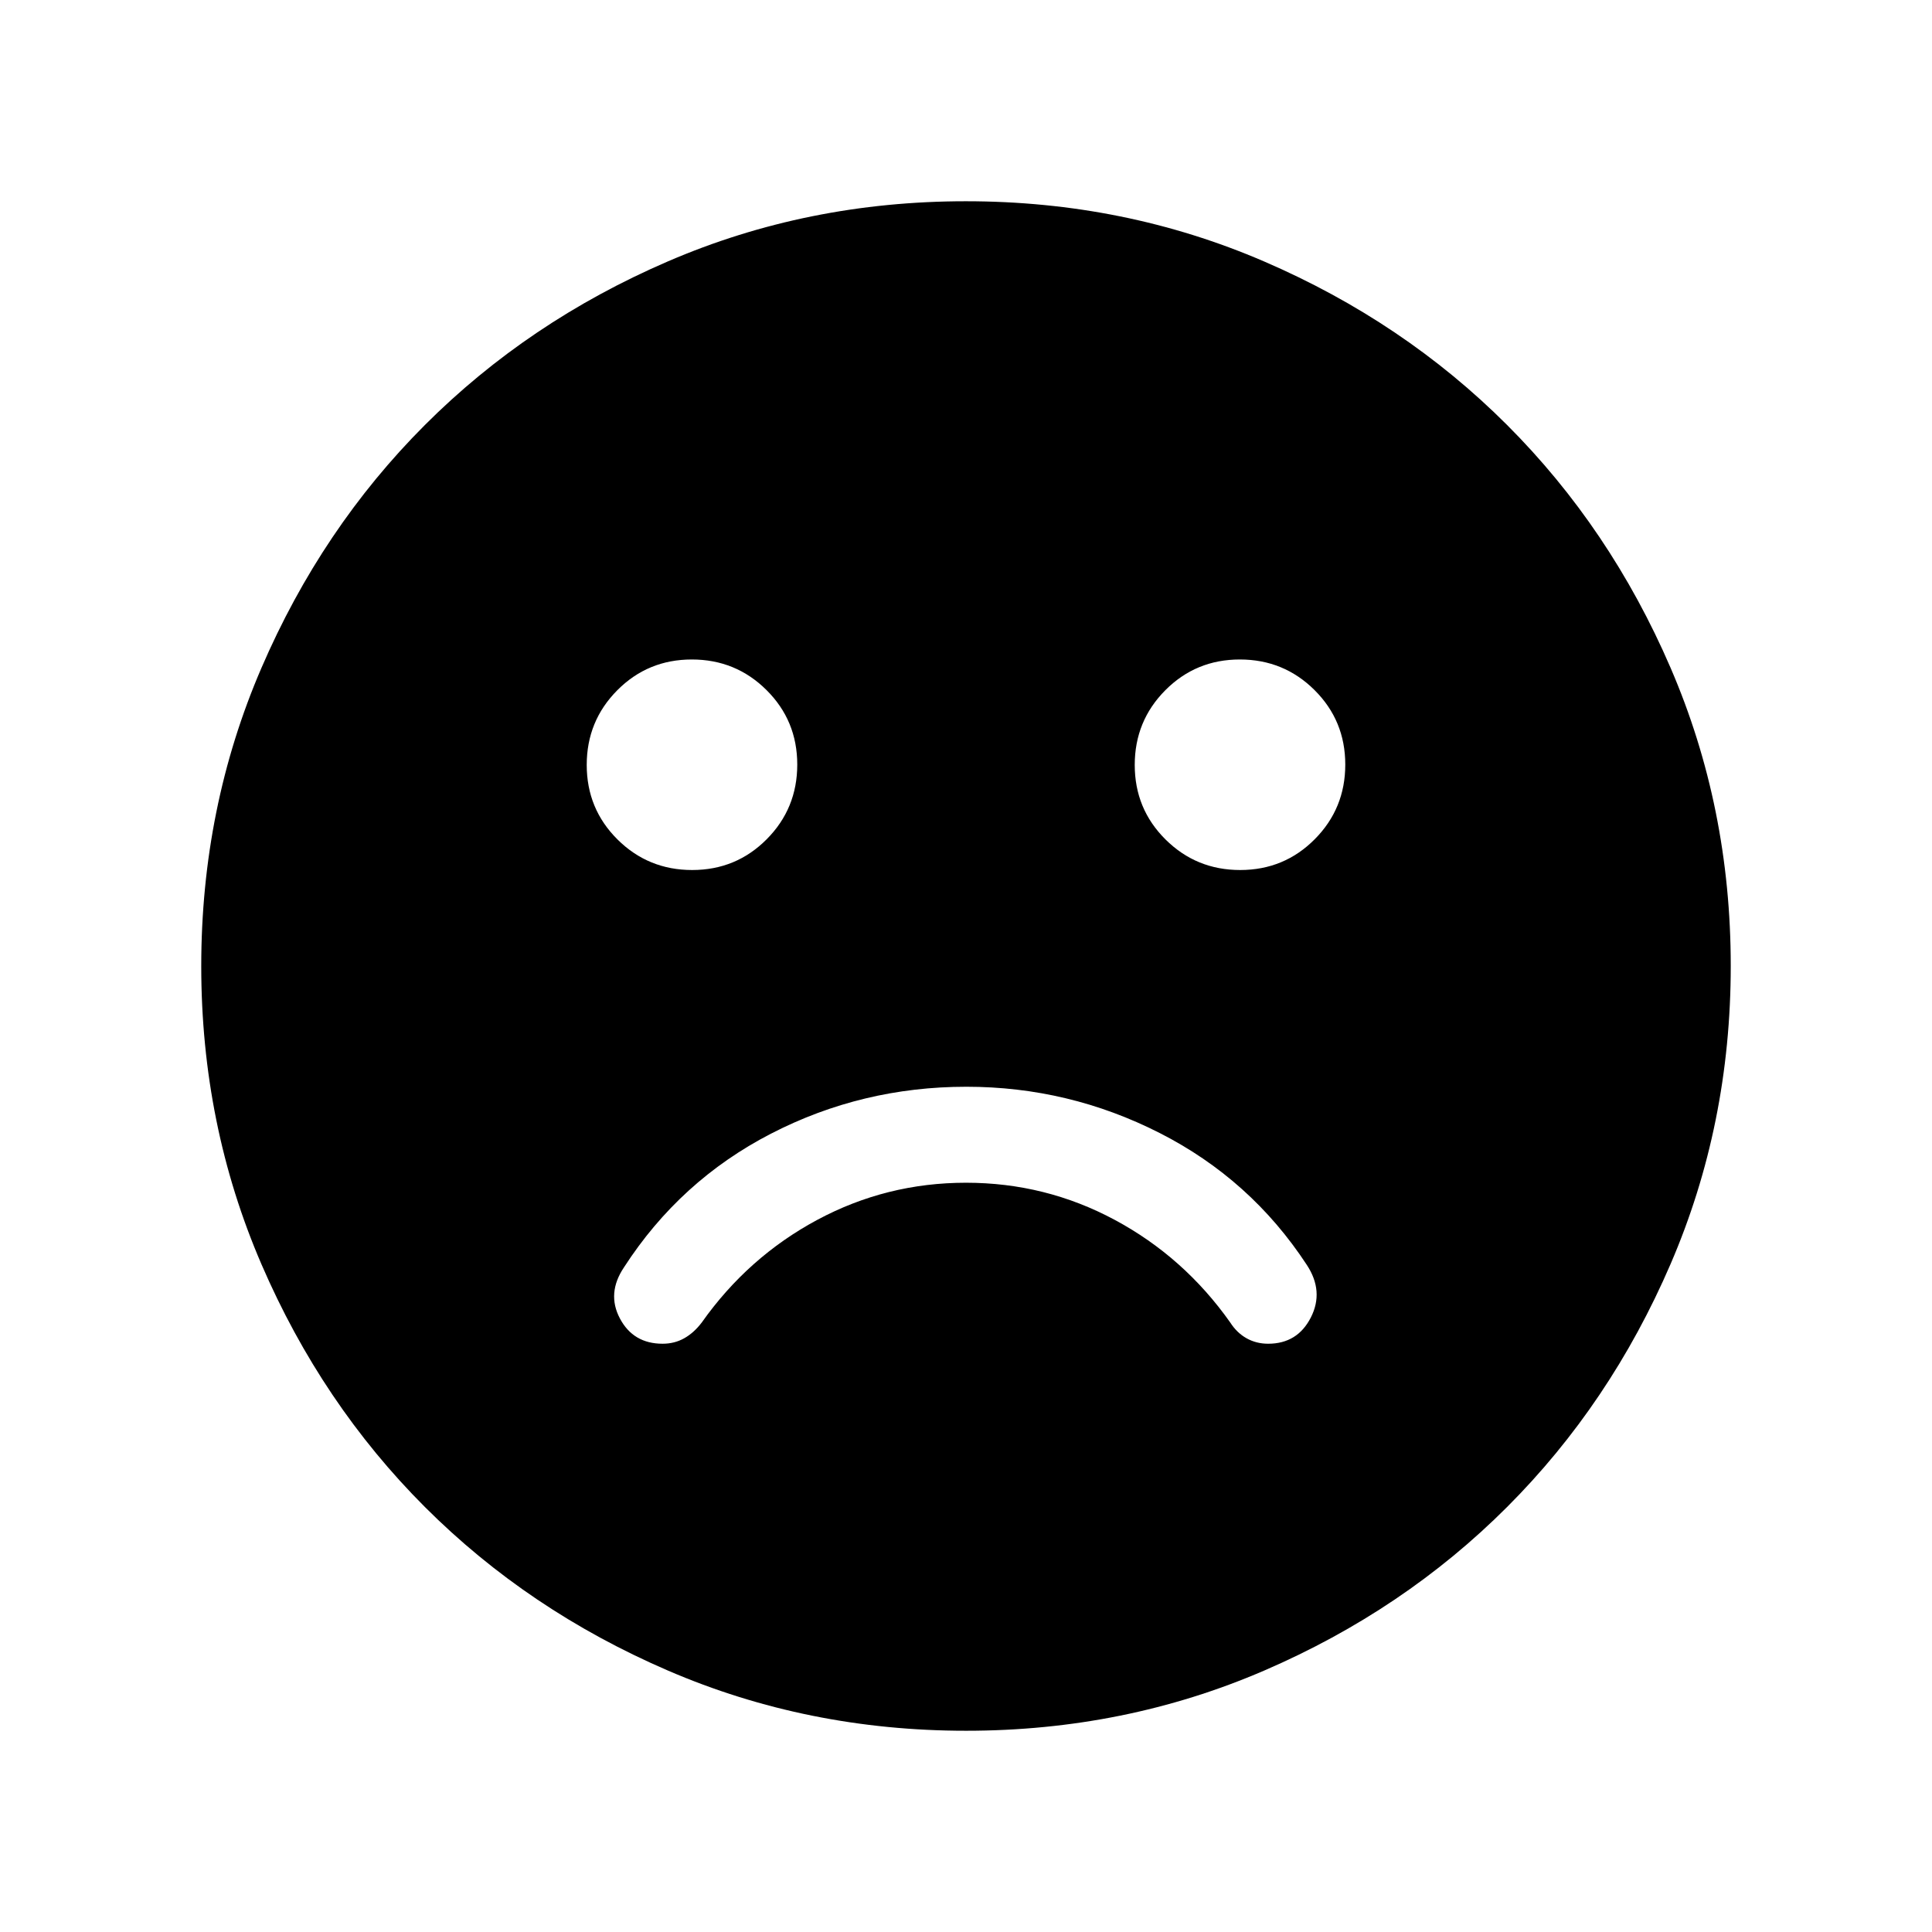 <svg xmlns="http://www.w3.org/2000/svg" height="24" viewBox="0 -960 960 960" width="24"><path d="M480.173-420q-51.865 0-97.057 23.308-45.192 23.307-73.038 66.384-8.693 12.923-2.039 25.461 6.654 12.538 21.192 12.538 5.949 0 10.782-2.73 4.833-2.731 8.679-7.808 23-32.538 57.385-51 34.384-18.462 73.923-18.462t73.923 18.462q34.385 18.462 57.385 51 3.231 5.077 8.064 7.808 4.833 2.73 10.782 2.73 14.538 0 21.192-13.038 6.653-13.038-2.039-26.192Q621.461-374 576.269-397q-45.192-23-96.096-23Zm136.071-107.693q21.832 0 37.025-15.283 15.192-15.282 15.192-37.115 0-21.832-15.283-37.024t-37.115-15.192q-21.832 0-37.024 15.283-15.193 15.282-15.193 37.115 0 21.832 15.283 37.024t37.115 15.192Zm-272.307 0q21.832 0 37.024-15.283 15.193-15.282 15.193-37.115 0-21.832-15.283-37.024t-37.115-15.192q-21.832 0-37.025 15.283-15.192 15.282-15.192 37.115 0 21.832 15.283 37.024t37.115 15.192Zm136.13 427.692q-78.836 0-148.204-29.92-69.369-29.92-120.682-81.21-51.314-51.291-81.247-120.629-29.933-69.337-29.933-148.173t29.92-148.204q29.92-69.369 81.21-120.682 51.291-51.314 120.629-81.247 69.337-29.933 148.173-29.933t148.204 29.92q69.369 29.92 120.682 81.21 51.314 51.291 81.247 120.629 29.933 69.337 29.933 148.173t-29.92 148.204q-29.92 69.369-81.21 120.682-51.291 51.314-120.629 81.247-69.337 29.933-148.173 29.933Z"/></svg>